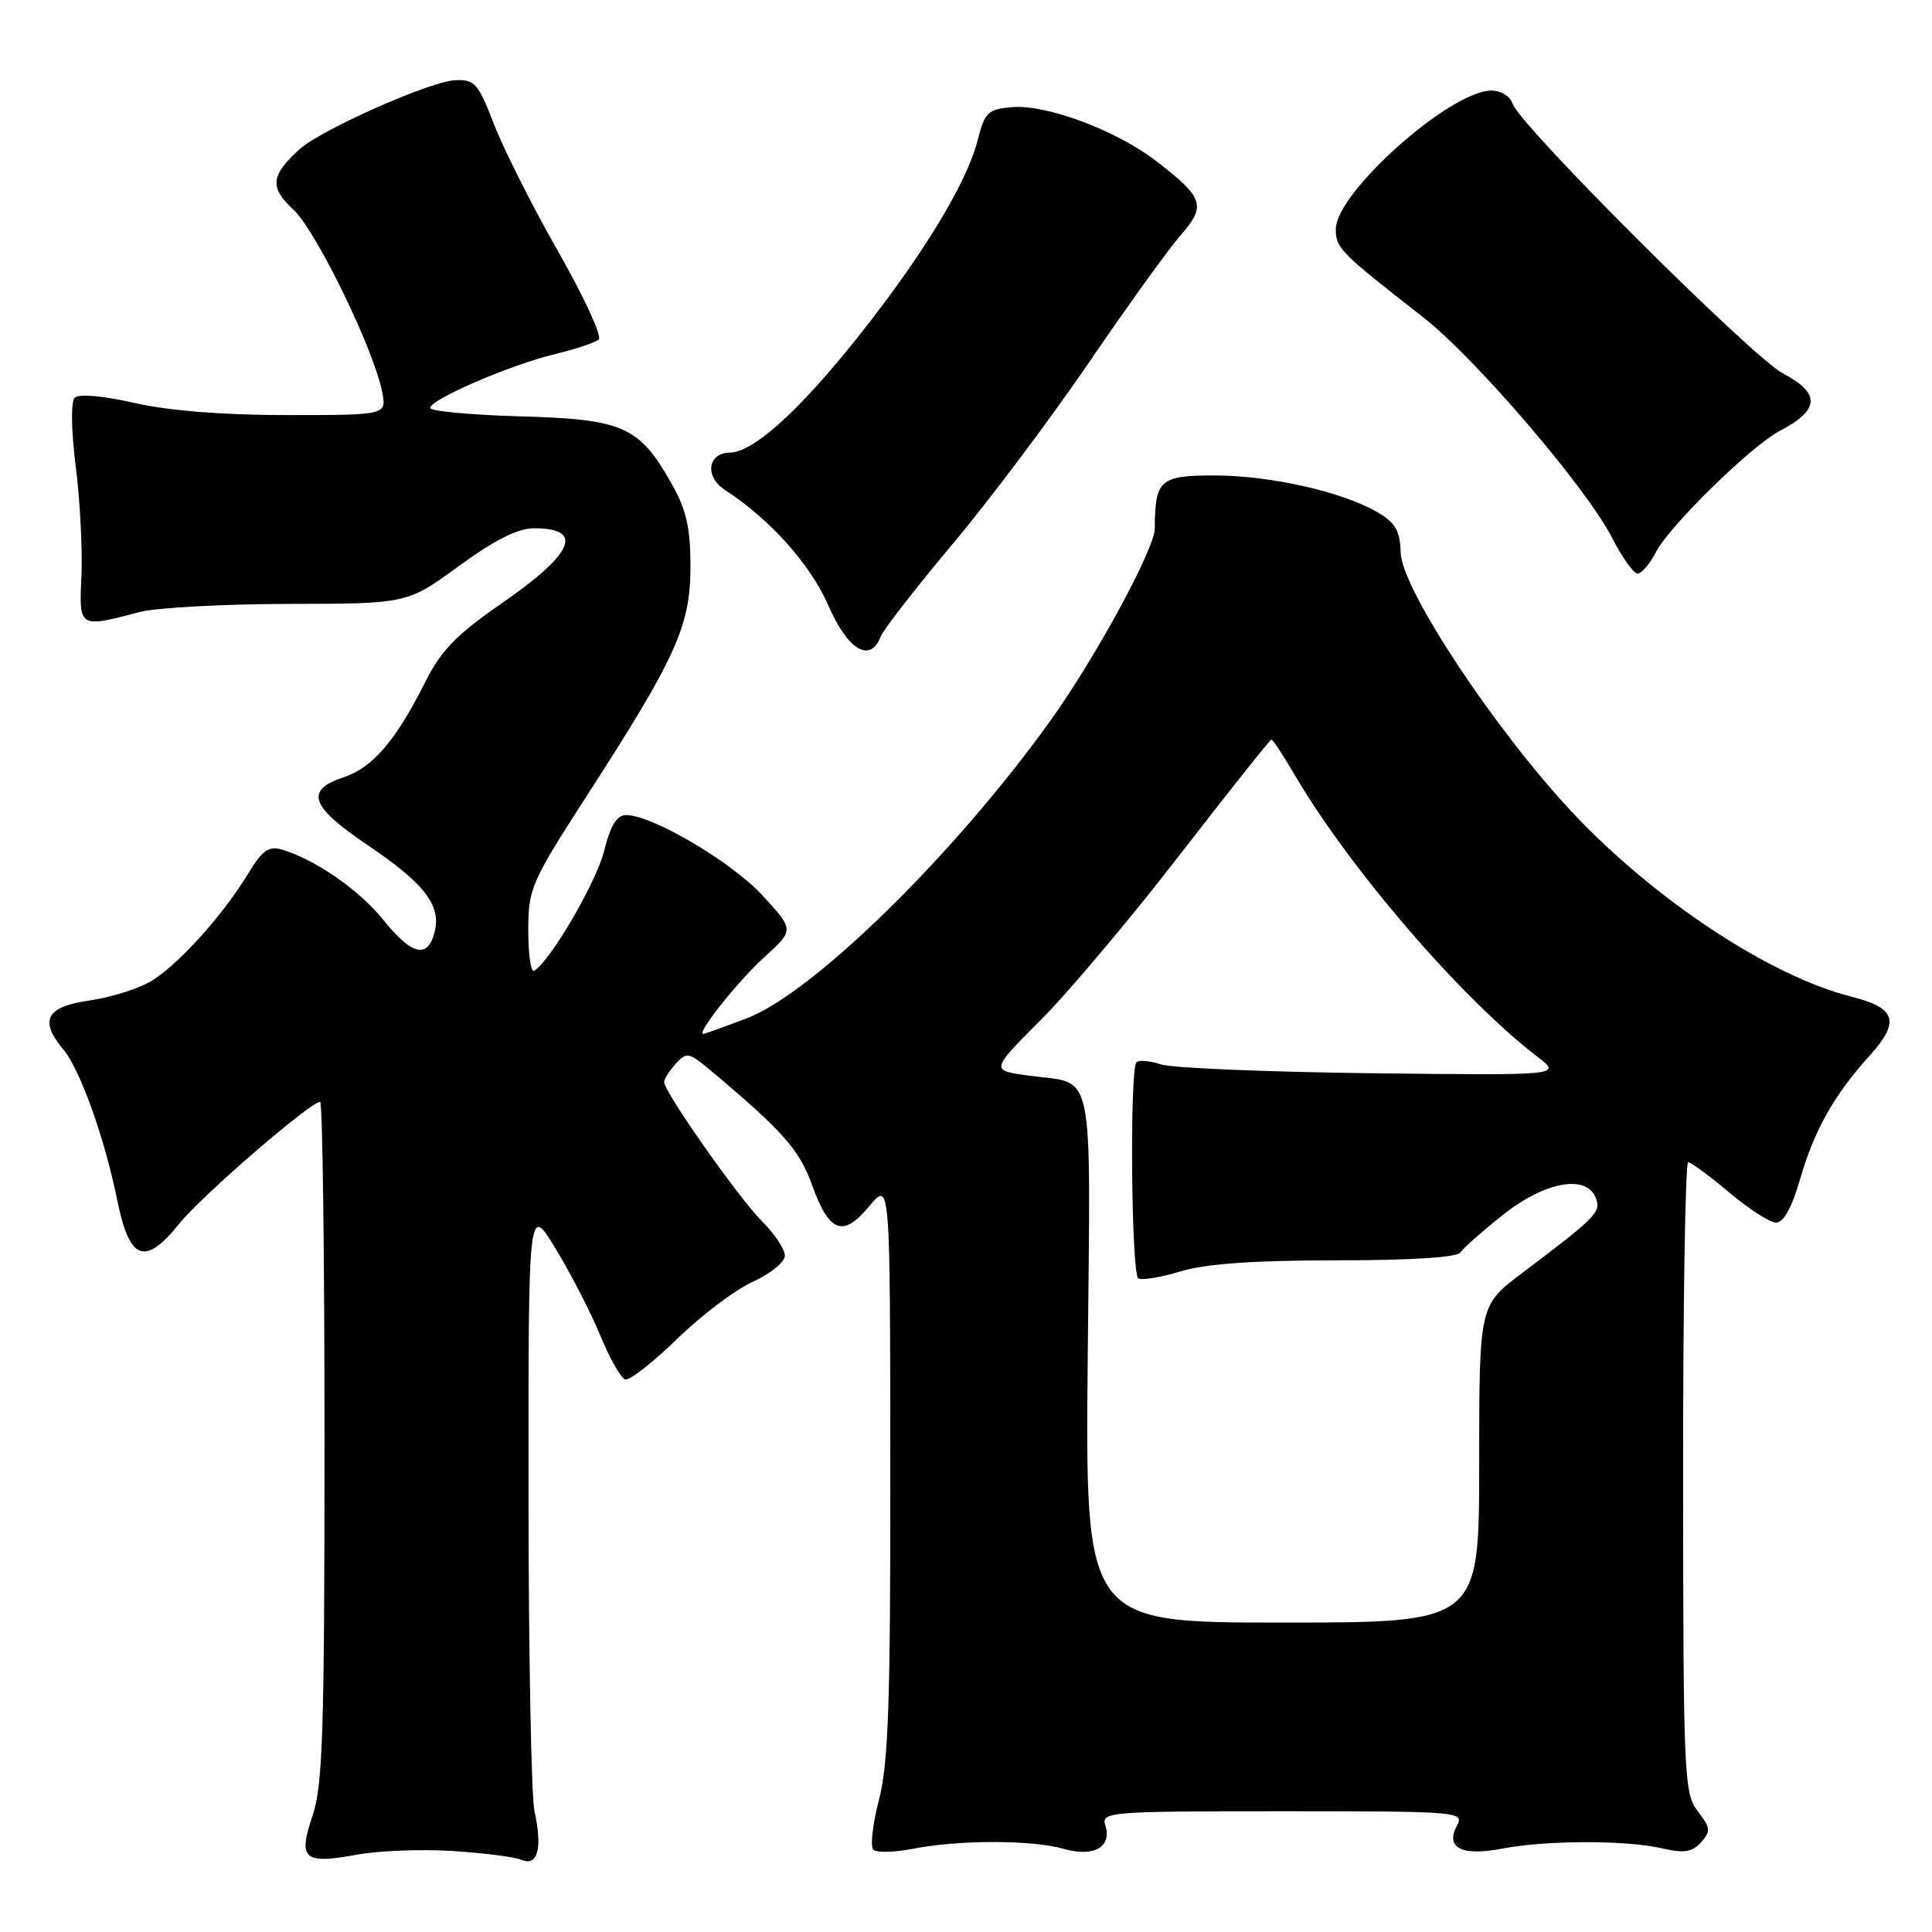 <?xml version="1.0" encoding="UTF-8" standalone="no"?>
<!DOCTYPE svg PUBLIC "-//W3C//DTD SVG 1.1//EN" "http://www.w3.org/Graphics/SVG/1.1/DTD/svg11.dtd" >
<svg xmlns="http://www.w3.org/2000/svg" xmlns:xlink="http://www.w3.org/1999/xlink" version="1.1" viewBox="0 0 256 256">
 <g >
 <path fill="currentColor"
d=" M 60.00 245.27 C 64.12 245.53 68.25 246.06 69.16 246.45 C 71.26 247.33 71.90 244.84 70.82 240.00 C 70.40 238.07 70.04 219.18 70.03 198.00 C 70.01 159.50 70.01 159.50 73.65 165.50 C 75.65 168.80 78.31 173.96 79.54 176.96 C 80.78 179.97 82.26 182.59 82.83 182.78 C 83.40 182.97 86.49 180.57 89.68 177.45 C 92.88 174.33 97.41 170.90 99.75 169.84 C 102.09 168.78 104.00 167.22 104.00 166.38 C 104.00 165.53 102.62 163.47 100.93 161.78 C 97.83 158.67 88.00 144.69 88.00 143.37 C 88.00 142.98 88.69 141.89 89.54 140.95 C 90.98 139.36 91.28 139.42 94.21 141.88 C 103.73 149.87 105.93 152.36 107.60 157.02 C 109.88 163.36 111.70 164.03 115.20 159.81 C 117.95 156.50 117.95 156.50 117.97 194.54 C 118.00 225.54 117.72 233.67 116.47 238.46 C 115.63 241.69 115.29 244.68 115.72 245.09 C 116.15 245.51 118.53 245.45 121.00 244.97 C 127.08 243.78 136.76 243.78 140.93 244.98 C 144.93 246.13 147.37 244.75 146.46 241.86 C 145.89 240.08 146.93 240.00 169.97 240.00 C 193.32 240.00 194.04 240.06 193.06 241.89 C 191.47 244.85 193.68 245.98 199.00 244.96 C 204.81 243.83 215.48 243.81 220.20 244.91 C 223.13 245.59 224.21 245.43 225.39 244.12 C 226.71 242.67 226.66 242.21 224.96 239.99 C 223.14 237.63 223.04 235.32 223.02 195.75 C 223.01 172.79 223.31 154.00 223.69 154.00 C 224.06 154.00 226.51 155.80 229.12 158.00 C 231.72 160.20 234.53 162.00 235.36 162.00 C 236.33 162.00 237.45 159.96 238.52 156.25 C 240.40 149.74 242.99 145.14 247.75 139.86 C 251.82 135.35 251.25 133.55 245.31 132.06 C 234.56 129.35 219.30 119.29 208.43 107.74 C 198.13 96.78 185.74 78.07 185.60 73.25 C 185.52 70.32 184.92 69.27 182.50 67.86 C 177.87 65.16 168.29 63.00 160.91 63.00 C 153.68 63.00 153.05 63.57 153.01 70.04 C 153.00 72.74 145.17 87.14 139.18 95.50 C 126.48 113.21 107.73 131.59 98.95 134.93 C 95.95 136.07 93.36 137.00 93.18 137.00 C 92.22 137.00 97.80 129.98 101.24 126.86 C 105.25 123.23 105.25 123.23 101.02 118.64 C 96.91 114.18 86.42 108.00 82.96 108.00 C 81.74 108.00 80.89 109.38 80.05 112.75 C 79.01 116.91 72.96 127.29 70.78 128.64 C 70.35 128.90 70.00 126.50 70.00 123.29 C 70.00 117.71 70.33 116.95 78.04 105.00 C 89.65 87.01 91.50 82.87 91.49 75.00 C 91.49 69.93 90.94 67.53 88.99 64.09 C 84.69 56.48 82.61 55.55 68.93 55.17 C 62.37 54.98 57.00 54.48 57.00 54.05 C 57.00 52.93 67.62 48.35 73.50 46.93 C 76.25 46.27 78.88 45.39 79.34 44.98 C 79.80 44.57 77.38 39.34 73.98 33.36 C 70.57 27.39 66.75 19.80 65.47 16.50 C 63.36 11.02 62.91 10.51 60.29 10.63 C 57.01 10.77 42.55 17.19 39.70 19.77 C 35.86 23.25 35.69 24.83 38.87 27.77 C 41.86 30.54 49.49 46.18 50.63 51.89 C 51.25 55.00 51.25 55.00 38.07 55.00 C 29.58 55.00 22.39 54.43 17.85 53.40 C 13.68 52.45 10.44 52.16 9.91 52.69 C 9.37 53.23 9.43 56.95 10.04 61.84 C 10.61 66.37 10.94 72.87 10.79 76.29 C 10.47 83.25 10.43 83.22 18.50 81.10 C 20.70 80.52 29.58 80.04 38.23 80.02 C 53.96 80.00 53.96 80.00 60.81 75.00 C 65.55 71.54 68.62 70.00 70.77 70.00 C 77.49 70.00 76.02 73.35 66.40 80.00 C 60.49 84.09 58.43 86.21 56.37 90.32 C 52.45 98.14 49.39 101.72 45.51 103.00 C 40.37 104.69 41.13 106.87 48.62 111.92 C 56.26 117.07 58.48 119.94 57.59 123.49 C 56.69 127.09 54.57 126.59 50.80 121.90 C 47.61 117.93 41.78 113.89 37.35 112.57 C 35.62 112.05 34.76 112.67 32.91 115.72 C 29.39 121.52 23.18 128.31 19.67 130.21 C 17.92 131.15 14.39 132.21 11.81 132.58 C 6.13 133.38 5.16 135.21 8.38 139.04 C 10.60 141.68 13.86 150.78 15.53 159.00 C 17.17 167.08 19.19 167.83 23.82 162.07 C 26.76 158.42 41.13 146.00 42.42 146.00 C 42.74 146.00 43.00 166.23 43.00 190.97 C 43.00 229.39 42.77 236.61 41.41 240.60 C 39.46 246.37 40.24 247.05 47.32 245.75 C 50.17 245.22 55.88 245.01 60.00 245.27 Z  M 116.70 84.34 C 117.05 83.43 121.33 77.92 126.22 72.09 C 131.11 66.27 139.24 55.43 144.30 48.02 C 149.36 40.60 154.82 33.02 156.44 31.17 C 159.87 27.25 159.52 26.20 153.19 21.33 C 147.90 17.27 138.66 13.81 134.12 14.20 C 130.90 14.47 130.49 14.86 129.54 18.59 C 128.08 24.33 122.16 34.02 113.44 44.95 C 105.73 54.60 99.80 59.92 96.72 59.97 C 93.75 60.02 93.34 63.15 96.07 64.93 C 102.03 68.79 107.40 74.80 109.77 80.25 C 112.33 86.16 115.32 87.92 116.70 84.34 Z  M 219.43 73.13 C 221.22 69.68 232.08 59.05 235.82 57.10 C 241.14 54.33 241.27 52.12 236.25 49.48 C 232.16 47.32 201.34 16.59 200.43 13.75 C 200.11 12.77 198.88 12.00 197.63 12.00 C 192.18 12.00 177.00 25.52 177.00 30.37 C 177.00 32.88 177.59 33.47 188.53 42.00 C 195.44 47.38 210.20 64.60 213.60 71.25 C 214.94 73.86 216.46 76.00 216.99 76.00 C 217.52 76.00 218.62 74.71 219.43 73.13 Z  M 144.13 179.92 C 144.50 140.49 145.17 143.72 136.36 142.53 C 131.23 141.84 131.23 141.84 137.89 135.17 C 141.56 131.50 149.86 121.64 156.34 113.25 C 162.83 104.86 168.28 98.00 168.47 98.00 C 168.66 98.00 170.01 100.05 171.48 102.56 C 178.83 115.10 193.58 132.24 203.72 140.03 C 206.94 142.50 206.94 142.50 181.72 142.21 C 167.85 142.04 155.30 141.52 153.84 141.04 C 152.37 140.56 150.91 140.43 150.59 140.75 C 149.67 141.66 149.90 168.82 150.83 169.39 C 151.29 169.68 153.83 169.25 156.49 168.45 C 159.83 167.45 166.18 167.00 177.10 167.00 C 187.00 167.00 193.12 166.61 193.53 165.95 C 193.88 165.38 196.43 163.13 199.18 160.95 C 204.75 156.55 210.23 155.56 211.46 158.75 C 212.17 160.61 211.57 161.23 201.62 168.74 C 196.00 172.99 196.00 172.99 196.00 193.99 C 196.00 215.00 196.00 215.00 169.90 215.00 C 143.80 215.00 143.80 215.00 144.13 179.92 Z "/>
</g>
</svg>